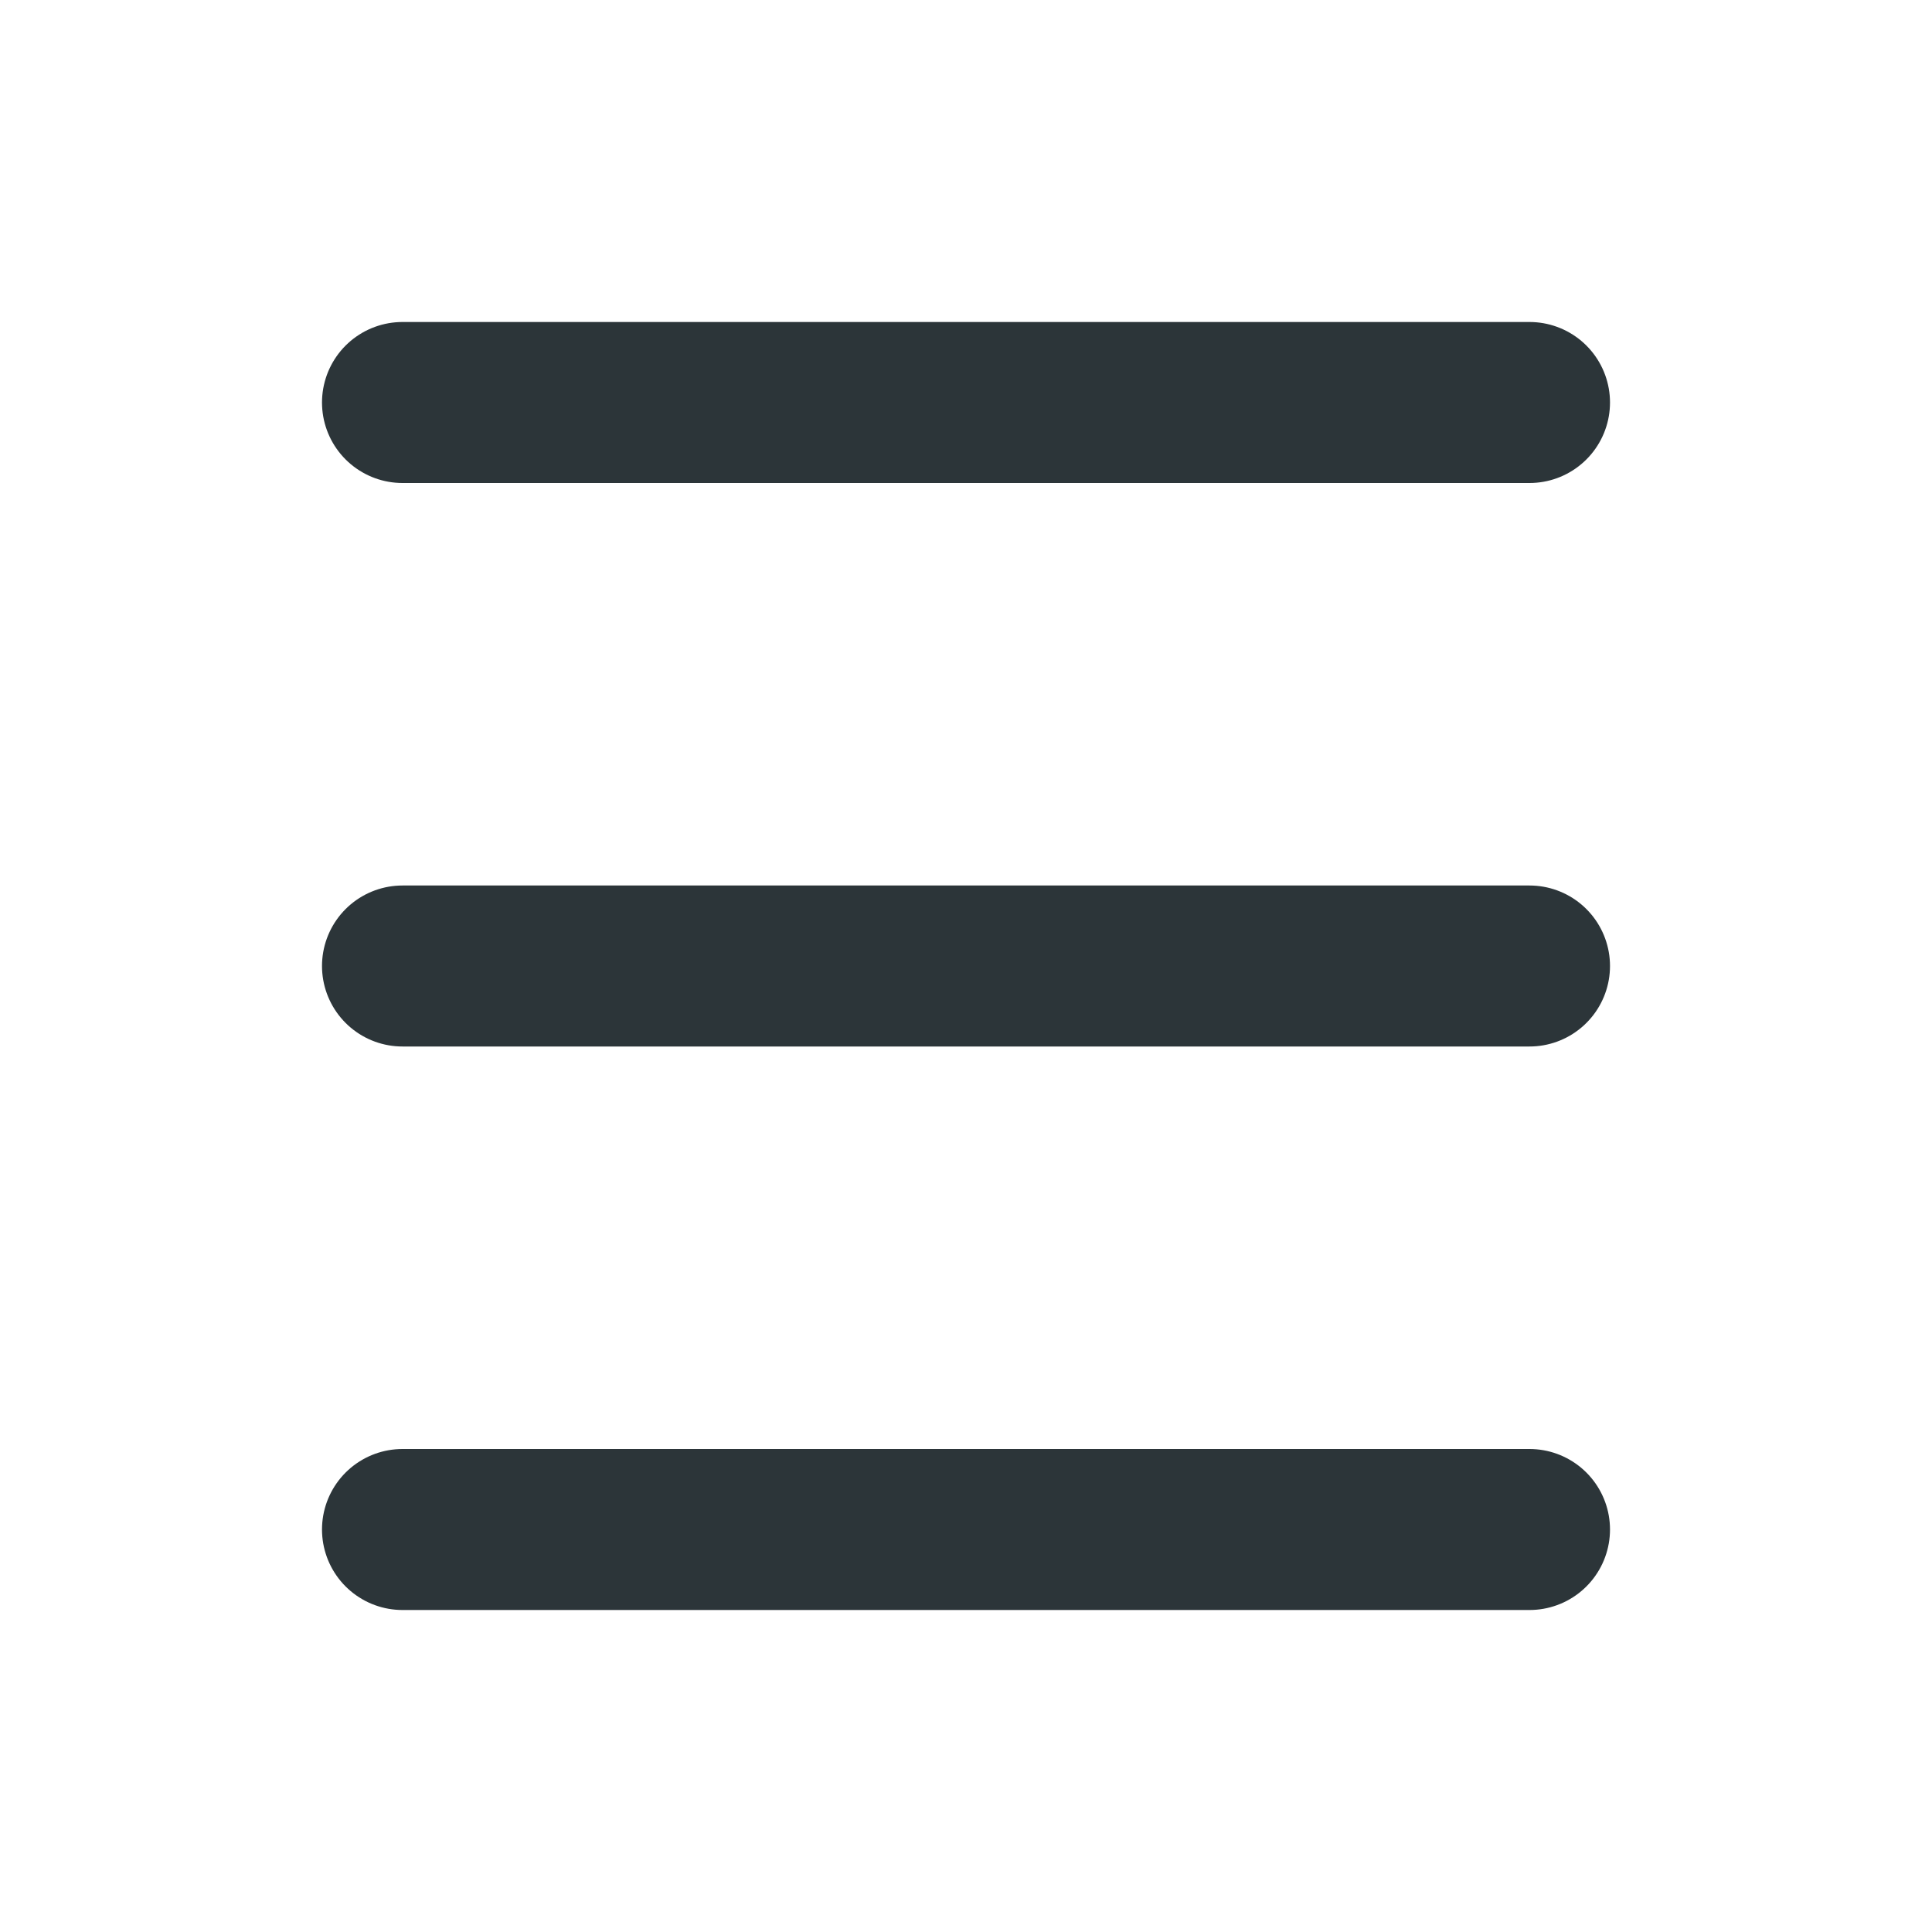 <svg xmlns="http://www.w3.org/2000/svg" width="1em" height="1em" viewBox="0 0 24 24"><path fill="none" stroke="#2C3539" stroke-linecap="round" stroke-linejoin="round" stroke-width="2" d="M5 5L12 5L19 5M5 12H19M5 19L12 19L19 19"><animate fill="freeze" attributeName="d" dur="0.4s" values="M5 5L12 5L19 5M5 12H19M5 19L12 19L19 19;M5 5L12 12L19 5M12 12H12M5 19L12 12L19 19"/></path></svg>